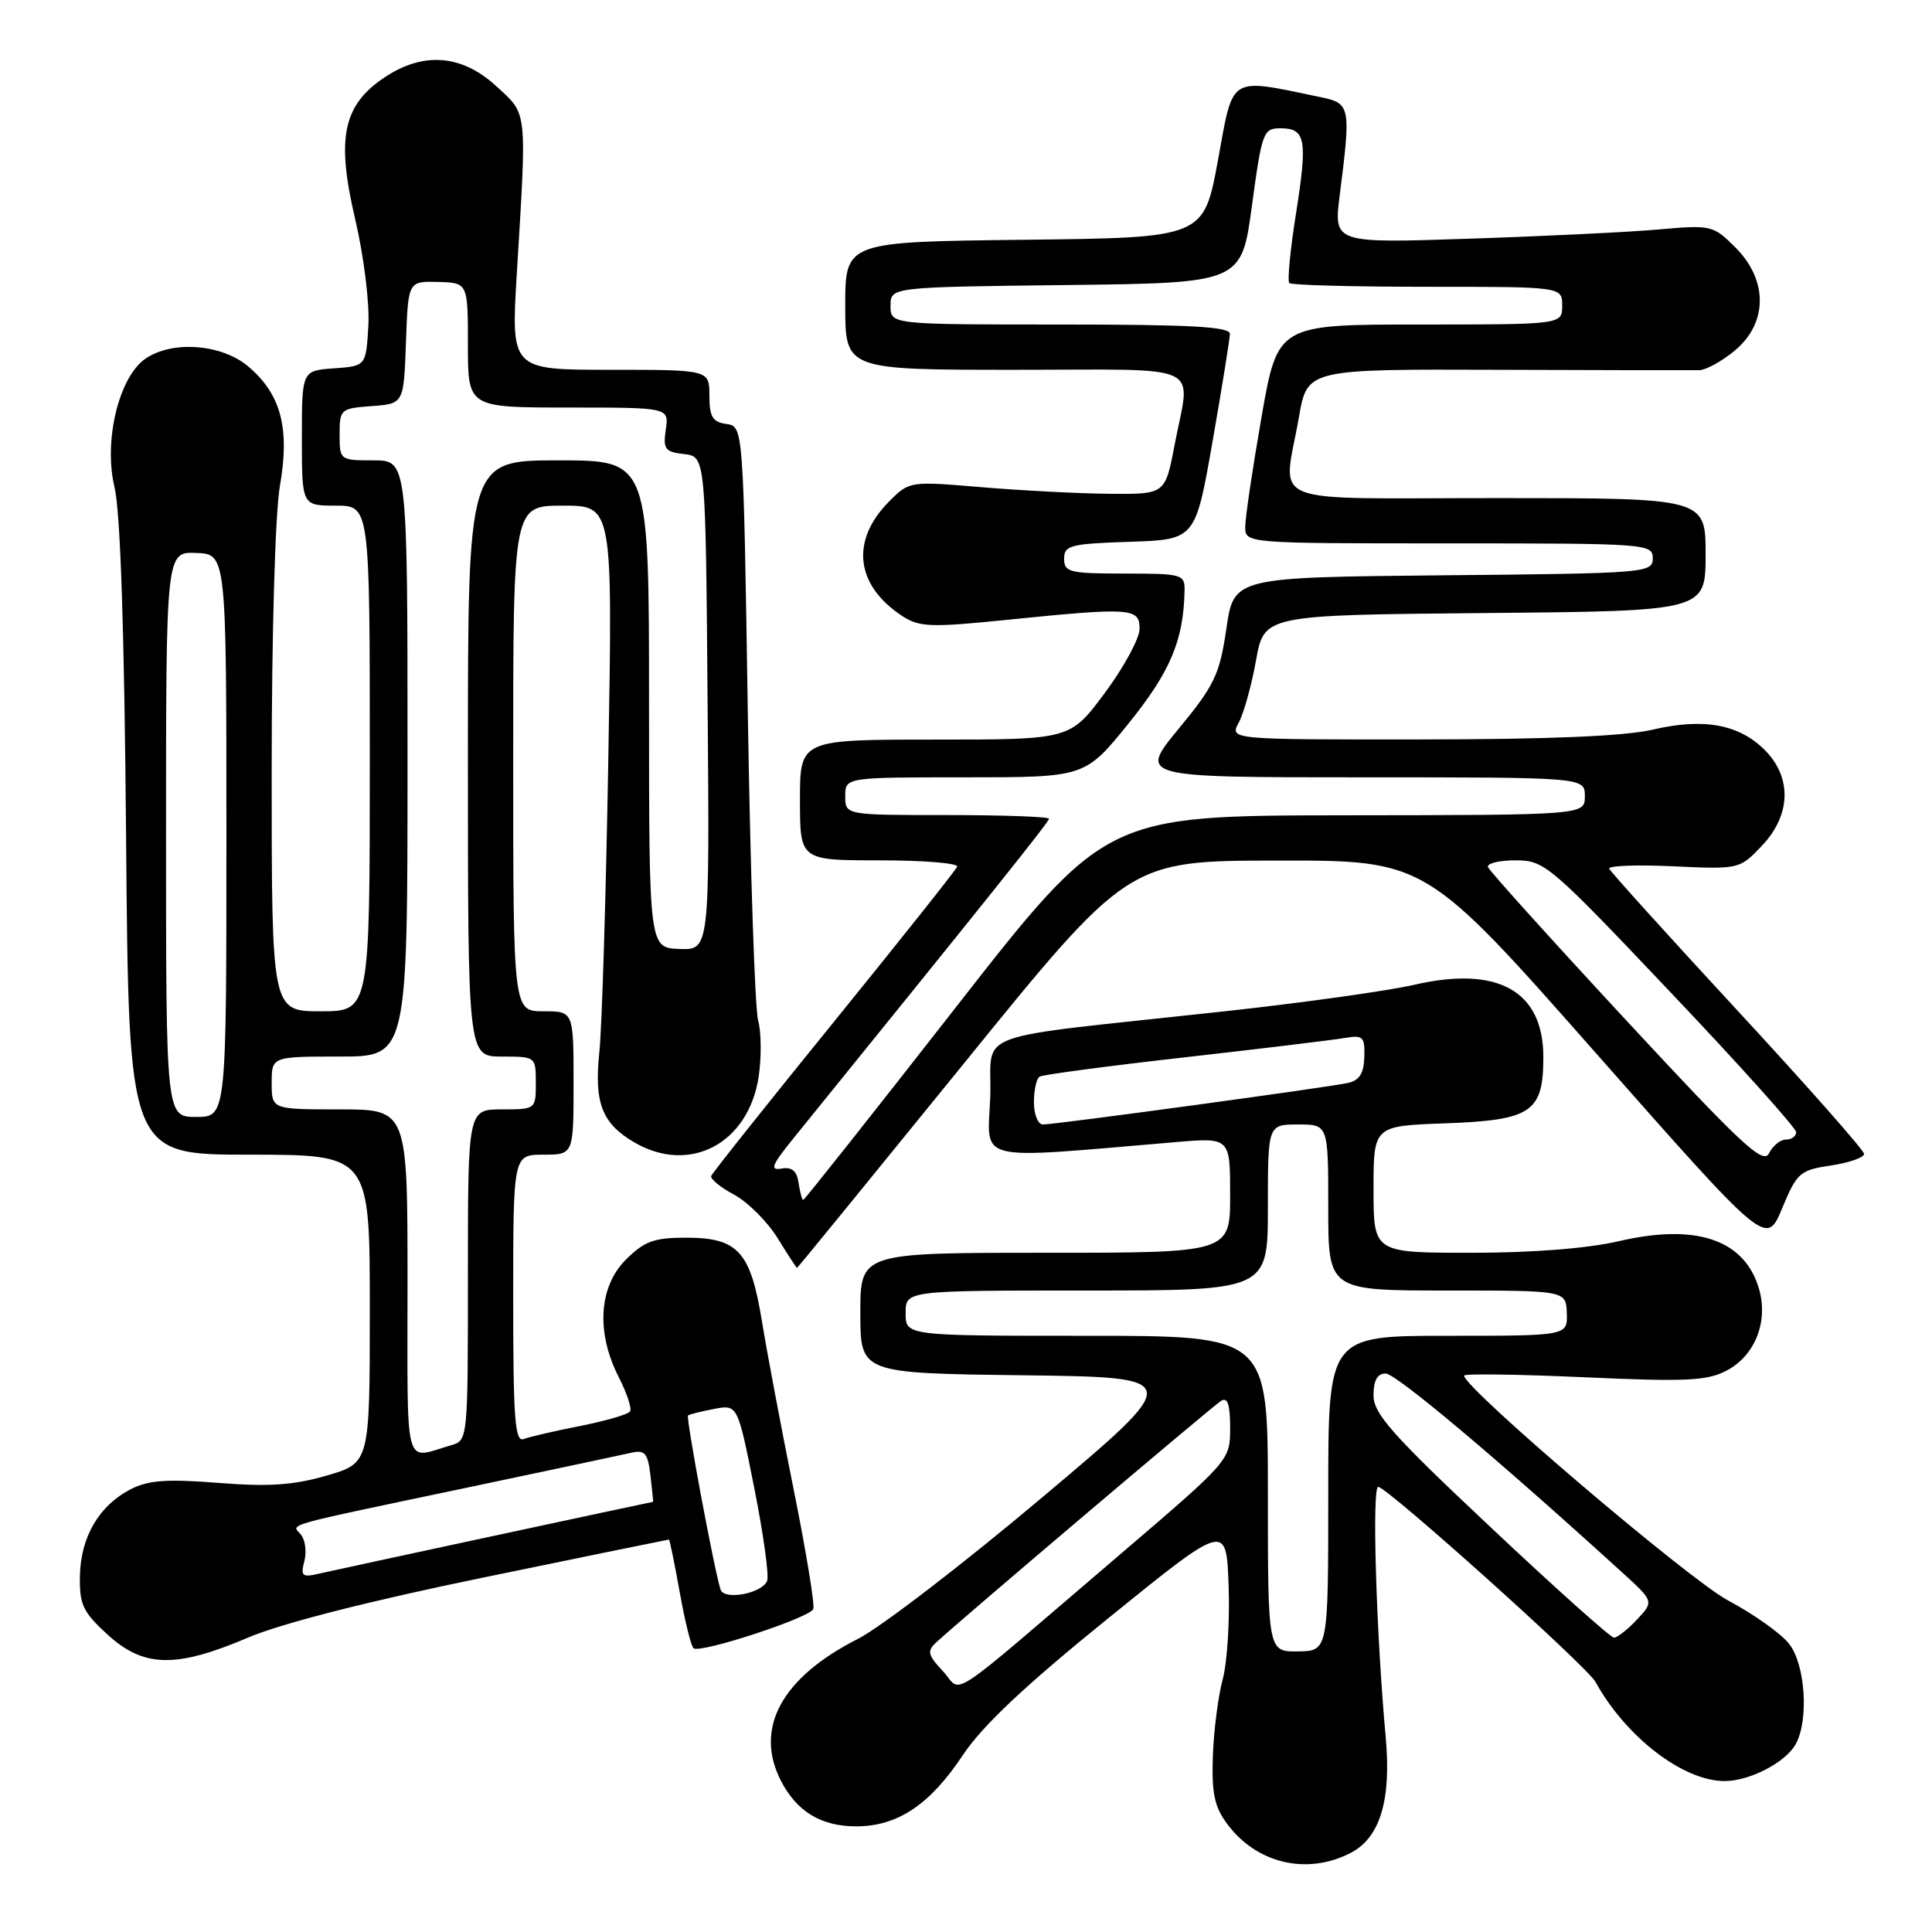 <?xml version="1.0" encoding="UTF-8" standalone="no"?>
<!DOCTYPE svg PUBLIC "-//W3C//DTD SVG 1.1//EN" "http://www.w3.org/Graphics/SVG/1.1/DTD/svg11.dtd" >
<svg xmlns="http://www.w3.org/2000/svg" xmlns:xlink="http://www.w3.org/1999/xlink" version="1.1" viewBox="0 0 256 256">
 <g >
 <path fill="currentColor"
d=" M 178.97 245.52 C 182.87 243.50 184.38 238.52 183.61 230.15 C 182.35 216.30 181.77 197.00 182.62 197.02 C 183.82 197.05 210.27 220.79 211.41 222.86 C 215.44 230.17 223.03 236.00 228.51 236.00 C 231.87 236.00 236.66 233.50 237.97 231.06 C 239.70 227.82 239.21 220.53 237.06 217.81 C 236.00 216.45 232.36 213.87 228.98 212.07 C 223.79 209.31 194.00 183.93 194.00 182.28 C 194.00 182.00 201.13 182.10 209.84 182.49 C 223.29 183.10 226.15 182.98 228.73 181.64 C 232.66 179.61 234.44 174.87 232.96 170.39 C 230.91 164.17 224.58 162.13 214.57 164.45 C 210.35 165.43 203.09 166.00 194.94 166.00 C 182.00 166.00 182.00 166.00 182.00 157.60 C 182.00 149.19 182.00 149.19 191.47 148.85 C 202.95 148.43 204.50 147.38 204.50 140.07 C 204.50 131.29 198.47 127.92 187.35 130.50 C 183.92 131.29 172.65 132.87 162.31 134.00 C 127.58 137.79 131.54 136.33 131.21 145.39 C 130.88 154.15 128.69 153.62 155.75 151.34 C 163.00 150.72 163.00 150.72 163.00 158.36 C 163.00 166.00 163.00 166.00 138.50 166.00 C 114.00 166.00 114.00 166.00 114.00 173.98 C 114.00 181.96 114.00 181.96 135.50 182.23 C 157.01 182.50 157.01 182.50 138.04 198.46 C 127.61 207.25 116.66 215.65 113.70 217.15 C 103.55 222.28 99.90 229.03 103.49 235.99 C 105.61 240.07 108.81 242.00 113.47 242.00 C 118.95 241.99 123.23 239.13 127.59 232.55 C 130.18 228.66 135.83 223.34 146.88 214.40 C 162.50 201.75 162.50 201.75 162.80 210.13 C 162.97 214.73 162.61 220.30 162.02 222.50 C 161.42 224.70 160.83 229.28 160.71 232.67 C 160.54 237.59 160.92 239.42 162.60 241.67 C 166.50 246.94 173.18 248.51 178.97 245.52 Z  M 32.82 217.01 C 37.27 215.11 48.75 212.18 64.15 209.01 C 77.52 206.25 88.54 204.00 88.64 204.00 C 88.74 204.00 89.38 207.17 90.08 211.04 C 90.77 214.92 91.60 218.24 91.92 218.42 C 93.02 219.05 107.39 214.32 107.77 213.20 C 107.97 212.59 106.79 205.43 105.15 197.29 C 103.51 189.16 101.63 179.19 100.97 175.14 C 99.46 165.84 97.81 164.00 90.92 164.00 C 86.65 164.00 85.39 164.46 82.92 166.92 C 79.34 170.51 78.97 176.55 81.97 182.44 C 83.05 184.56 83.74 186.62 83.49 187.01 C 83.25 187.41 80.29 188.27 76.92 188.94 C 73.55 189.60 70.17 190.38 69.40 190.68 C 68.23 191.13 68.00 188.07 68.00 172.11 C 68.00 153.00 68.00 153.00 72.00 153.00 C 76.00 153.00 76.00 153.00 76.00 143.50 C 76.00 134.00 76.00 134.00 72.00 134.00 C 68.00 134.00 68.00 134.00 68.00 100.50 C 68.00 67.00 68.00 67.00 74.59 67.00 C 81.18 67.00 81.18 67.00 80.61 100.25 C 80.30 118.54 79.76 136.15 79.42 139.38 C 78.71 146.11 79.75 148.83 83.98 151.33 C 91.34 155.68 99.19 151.56 100.53 142.65 C 100.91 140.08 100.88 136.75 100.46 135.24 C 100.03 133.73 99.42 115.40 99.09 94.50 C 98.50 56.50 98.50 56.50 96.25 56.18 C 94.42 55.92 94.00 55.23 94.00 52.43 C 94.00 49.00 94.00 49.00 80.85 49.00 C 67.71 49.00 67.71 49.00 68.48 36.25 C 69.82 14.21 69.93 15.24 65.74 11.40 C 61.16 7.20 56.05 6.82 50.90 10.29 C 45.44 13.96 44.55 18.32 47.05 28.98 C 48.21 33.93 48.98 40.12 48.81 43.13 C 48.50 48.50 48.50 48.50 44.25 48.81 C 40.00 49.11 40.00 49.11 40.00 58.06 C 40.00 67.00 40.00 67.00 44.50 67.00 C 49.00 67.00 49.00 67.00 49.00 100.50 C 49.00 134.00 49.00 134.00 42.50 134.00 C 36.00 134.00 36.00 134.00 36.00 102.33 C 36.00 83.90 36.46 68.04 37.09 64.38 C 38.43 56.71 37.23 52.21 32.86 48.53 C 29.33 45.56 22.75 45.09 19.24 47.55 C 15.73 50.01 13.71 58.44 15.17 64.54 C 15.96 67.83 16.48 83.59 16.71 111.25 C 17.06 153.00 17.06 153.00 33.03 153.00 C 49.00 153.00 49.00 153.00 49.00 173.43 C 49.00 193.86 49.00 193.86 43.29 195.52 C 38.87 196.80 35.62 197.02 28.92 196.49 C 22.06 195.95 19.65 196.13 17.28 197.35 C 13.12 199.51 10.70 203.65 10.59 208.78 C 10.51 212.61 10.97 213.58 14.24 216.58 C 19.03 220.97 23.28 221.07 32.82 217.01 Z  M 127.63 141.03 C 149.50 114.05 149.50 114.05 169.22 114.03 C 188.93 114.00 188.93 114.00 211.49 139.57 C 234.05 165.14 234.05 165.14 236.14 160.11 C 238.11 155.38 238.49 155.05 242.62 154.43 C 245.03 154.07 247.00 153.38 247.00 152.90 C 247.00 152.43 239.46 143.89 230.25 133.93 C 221.04 123.97 213.38 115.50 213.23 115.10 C 213.08 114.71 216.91 114.56 221.73 114.79 C 230.46 115.19 230.51 115.18 233.45 112.08 C 237.33 108.00 237.47 103.02 233.83 99.37 C 230.41 95.96 225.73 95.11 219.00 96.68 C 215.30 97.55 205.24 97.97 188.21 97.98 C 162.93 98.00 162.93 98.00 164.14 95.75 C 164.81 94.51 165.84 90.80 166.43 87.50 C 167.51 81.50 167.51 81.50 196.76 81.23 C 226.00 80.97 226.00 80.97 226.00 73.48 C 226.00 66.00 226.00 66.00 198.50 66.00 C 166.94 66.00 170.03 67.25 172.11 55.29 C 173.22 48.91 173.22 48.91 198.36 49.00 C 212.19 49.05 224.25 49.07 225.17 49.05 C 226.09 49.02 228.23 47.83 229.92 46.41 C 234.25 42.77 234.27 37.12 229.97 32.81 C 227.00 29.84 226.78 29.79 219.72 30.41 C 215.75 30.76 204.45 31.31 194.61 31.63 C 176.72 32.23 176.72 32.23 177.52 25.86 C 179.02 14.10 178.94 13.70 175.02 12.88 C 162.68 10.32 163.47 9.84 161.39 21.21 C 159.50 31.50 159.50 31.50 135.75 31.77 C 112.00 32.04 112.00 32.04 112.00 40.52 C 112.00 49.00 112.00 49.00 134.50 49.00 C 160.12 49.00 157.76 47.88 155.63 59.00 C 154.39 65.50 154.39 65.50 146.95 65.43 C 142.85 65.39 135.22 64.99 130.00 64.55 C 120.54 63.75 120.49 63.76 117.81 66.45 C 112.66 71.63 113.34 77.55 119.56 81.63 C 121.81 83.10 123.32 83.16 133.35 82.14 C 149.91 80.46 151.00 80.54 151.00 83.31 C 151.00 84.58 148.93 88.41 146.40 91.81 C 141.80 98.00 141.80 98.00 123.90 98.00 C 106.00 98.00 106.00 98.00 106.00 106.00 C 106.00 114.00 106.00 114.00 116.58 114.00 C 122.40 114.00 127.02 114.38 126.83 114.84 C 126.65 115.30 119.30 124.54 110.50 135.39 C 101.70 146.23 94.38 155.43 94.24 155.82 C 94.10 156.22 95.47 157.34 97.29 158.31 C 99.10 159.29 101.68 161.87 103.03 164.05 C 104.37 166.22 105.53 168.00 105.61 168.00 C 105.69 168.00 115.59 155.86 127.63 141.03 Z  M 124.94 221.44 C 122.93 219.29 122.81 218.78 124.06 217.62 C 127.28 214.63 160.68 186.31 161.80 185.62 C 162.66 185.09 163.00 186.09 163.00 189.19 C 163.00 193.50 163.00 193.50 148.38 206.00 C 124.62 226.31 127.65 224.32 124.94 221.44 Z  M 168.00 197.94 C 168.00 177.00 168.00 177.00 144.00 177.00 C 120.00 177.00 120.00 177.00 120.00 174.00 C 120.00 171.00 120.00 171.00 144.00 171.00 C 168.00 171.00 168.00 171.00 168.00 160.00 C 168.00 149.00 168.00 149.00 172.00 149.00 C 176.00 149.00 176.00 149.00 176.00 160.00 C 176.00 171.00 176.00 171.00 191.75 171.00 C 207.50 171.00 207.50 171.00 207.61 174.00 C 207.71 177.00 207.71 177.00 191.86 177.00 C 176.00 177.00 176.00 177.00 176.00 197.88 C 176.00 218.76 176.00 218.76 172.00 218.82 C 168.00 218.87 168.00 218.87 168.00 197.94 Z  M 197.54 202.39 C 184.44 190.08 182.00 187.33 182.00 184.89 C 182.00 182.90 182.50 182.00 183.61 182.00 C 184.97 182.00 198.40 193.29 214.83 208.25 C 219.17 212.19 219.17 212.19 216.91 214.60 C 215.67 215.92 214.30 217.00 213.86 217.00 C 213.43 217.00 206.08 210.43 197.54 202.39 Z  M 137.00 146.06 C 137.00 144.44 137.34 142.91 137.75 142.66 C 138.16 142.40 146.82 141.25 157.00 140.10 C 167.18 138.95 176.71 137.79 178.18 137.54 C 180.61 137.12 180.86 137.36 180.78 140.06 C 180.72 142.23 180.13 143.16 178.60 143.50 C 175.98 144.08 139.85 149.00 138.20 149.00 C 137.54 149.00 137.00 147.69 137.00 146.06 Z  M 95.48 210.63 C 94.65 208.10 90.86 187.81 91.17 187.56 C 91.35 187.41 92.90 187.02 94.62 186.69 C 97.74 186.10 97.74 186.10 99.94 197.15 C 101.15 203.22 101.92 208.76 101.65 209.46 C 101.01 211.14 95.95 212.09 95.48 210.63 Z  M 40.33 206.85 C 40.65 205.62 40.45 204.04 39.87 203.34 C 38.65 201.87 36.75 202.41 62.50 196.99 C 72.95 194.79 82.46 192.77 83.64 192.50 C 85.46 192.09 85.84 192.54 86.19 195.51 C 86.41 197.43 86.57 199.00 86.54 199.00 C 86.37 199.00 44.13 208.08 42.12 208.55 C 40.05 209.03 39.82 208.81 40.33 206.85 Z  M 54.00 170.07 C 54.00 147.00 54.00 147.00 45.00 147.00 C 36.00 147.00 36.00 147.00 36.00 143.50 C 36.00 140.00 36.00 140.00 45.00 140.00 C 54.00 140.00 54.00 140.00 54.00 100.50 C 54.00 61.00 54.00 61.00 49.50 61.00 C 45.04 61.00 45.00 60.97 45.00 57.56 C 45.00 54.22 45.13 54.11 49.25 53.81 C 53.50 53.50 53.50 53.50 53.79 45.38 C 54.08 37.26 54.08 37.26 58.04 37.36 C 62.00 37.47 62.00 37.47 62.00 45.73 C 62.00 54.00 62.00 54.00 75.33 54.00 C 88.65 54.00 88.65 54.00 88.22 56.92 C 87.84 59.52 88.12 59.88 90.65 60.17 C 93.50 60.50 93.50 60.50 93.76 93.20 C 94.03 125.90 94.03 125.90 90.01 125.74 C 86.00 125.58 86.00 125.58 86.00 93.29 C 86.00 61.00 86.00 61.00 74.00 61.00 C 62.00 61.00 62.00 61.00 62.00 100.50 C 62.00 140.00 62.00 140.00 66.50 140.00 C 70.98 140.00 71.00 140.02 71.00 143.50 C 71.00 146.98 70.98 147.00 66.50 147.00 C 62.00 147.00 62.00 147.00 62.00 168.93 C 62.00 190.82 62.00 190.87 59.75 191.51 C 53.44 193.33 54.00 195.42 54.00 170.07 Z  M 22.00 110.55 C 22.00 73.11 22.00 73.11 26.00 73.27 C 30.00 73.42 30.00 73.42 30.00 110.71 C 30.00 148.00 30.00 148.00 26.00 148.00 C 22.00 148.00 22.00 148.00 22.00 110.55 Z  M 105.82 156.75 C 105.59 155.15 104.94 154.60 103.56 154.84 C 101.96 155.12 102.25 154.40 105.13 150.84 C 130.83 119.11 139.00 108.90 139.00 108.49 C 139.00 108.22 132.93 108.00 125.50 108.00 C 112.00 108.00 112.00 108.00 112.00 105.50 C 112.00 103.00 112.00 103.00 127.89 103.00 C 143.77 103.00 143.77 103.00 149.55 95.85 C 155.08 89.00 156.83 84.86 156.96 78.25 C 157.00 76.10 156.64 76.00 149.00 76.00 C 141.72 76.00 141.00 75.82 141.00 74.04 C 141.00 72.26 141.82 72.05 149.70 71.79 C 158.39 71.50 158.39 71.50 160.67 58.50 C 161.92 51.35 162.95 44.94 162.97 44.25 C 162.99 43.29 157.85 43.00 140.50 43.00 C 118.00 43.00 118.00 43.00 118.00 40.52 C 118.00 38.04 118.00 38.04 141.25 37.77 C 164.50 37.50 164.50 37.50 165.89 27.25 C 167.21 17.49 167.39 17.00 169.67 17.00 C 173.02 17.00 173.28 18.47 171.72 28.34 C 170.96 33.11 170.57 37.23 170.84 37.51 C 171.11 37.78 179.36 38.00 189.17 38.00 C 207.00 38.00 207.00 38.00 207.00 40.50 C 207.00 43.00 207.00 43.00 188.15 43.00 C 169.30 43.00 169.30 43.00 167.15 55.31 C 165.97 62.08 165.00 68.60 165.00 69.81 C 165.00 72.00 165.00 72.00 192.00 72.00 C 218.26 72.00 219.00 72.05 219.00 73.98 C 219.00 75.91 218.17 75.98 191.25 76.23 C 163.50 76.50 163.50 76.50 162.50 83.30 C 161.61 89.38 160.94 90.79 156.19 96.55 C 150.88 103.00 150.88 103.00 180.44 103.00 C 210.00 103.00 210.00 103.00 210.00 105.50 C 210.00 108.00 210.00 108.00 178.25 108.03 C 146.50 108.07 146.50 108.07 126.61 133.53 C 115.67 147.54 106.59 159.00 106.43 159.00 C 106.27 159.00 106.00 157.99 105.82 156.75 Z  M 215.50 135.22 C 205.60 124.54 197.35 115.40 197.17 114.90 C 196.98 114.41 198.62 114.00 200.81 114.00 C 204.66 114.00 205.30 114.55 221.39 131.52 C 230.53 141.15 238.00 149.48 238.00 150.02 C 238.00 150.56 237.39 151.00 236.65 151.00 C 235.91 151.00 234.90 151.82 234.40 152.82 C 233.64 154.36 230.78 151.70 215.50 135.22 Z "/>
</g>
</svg>